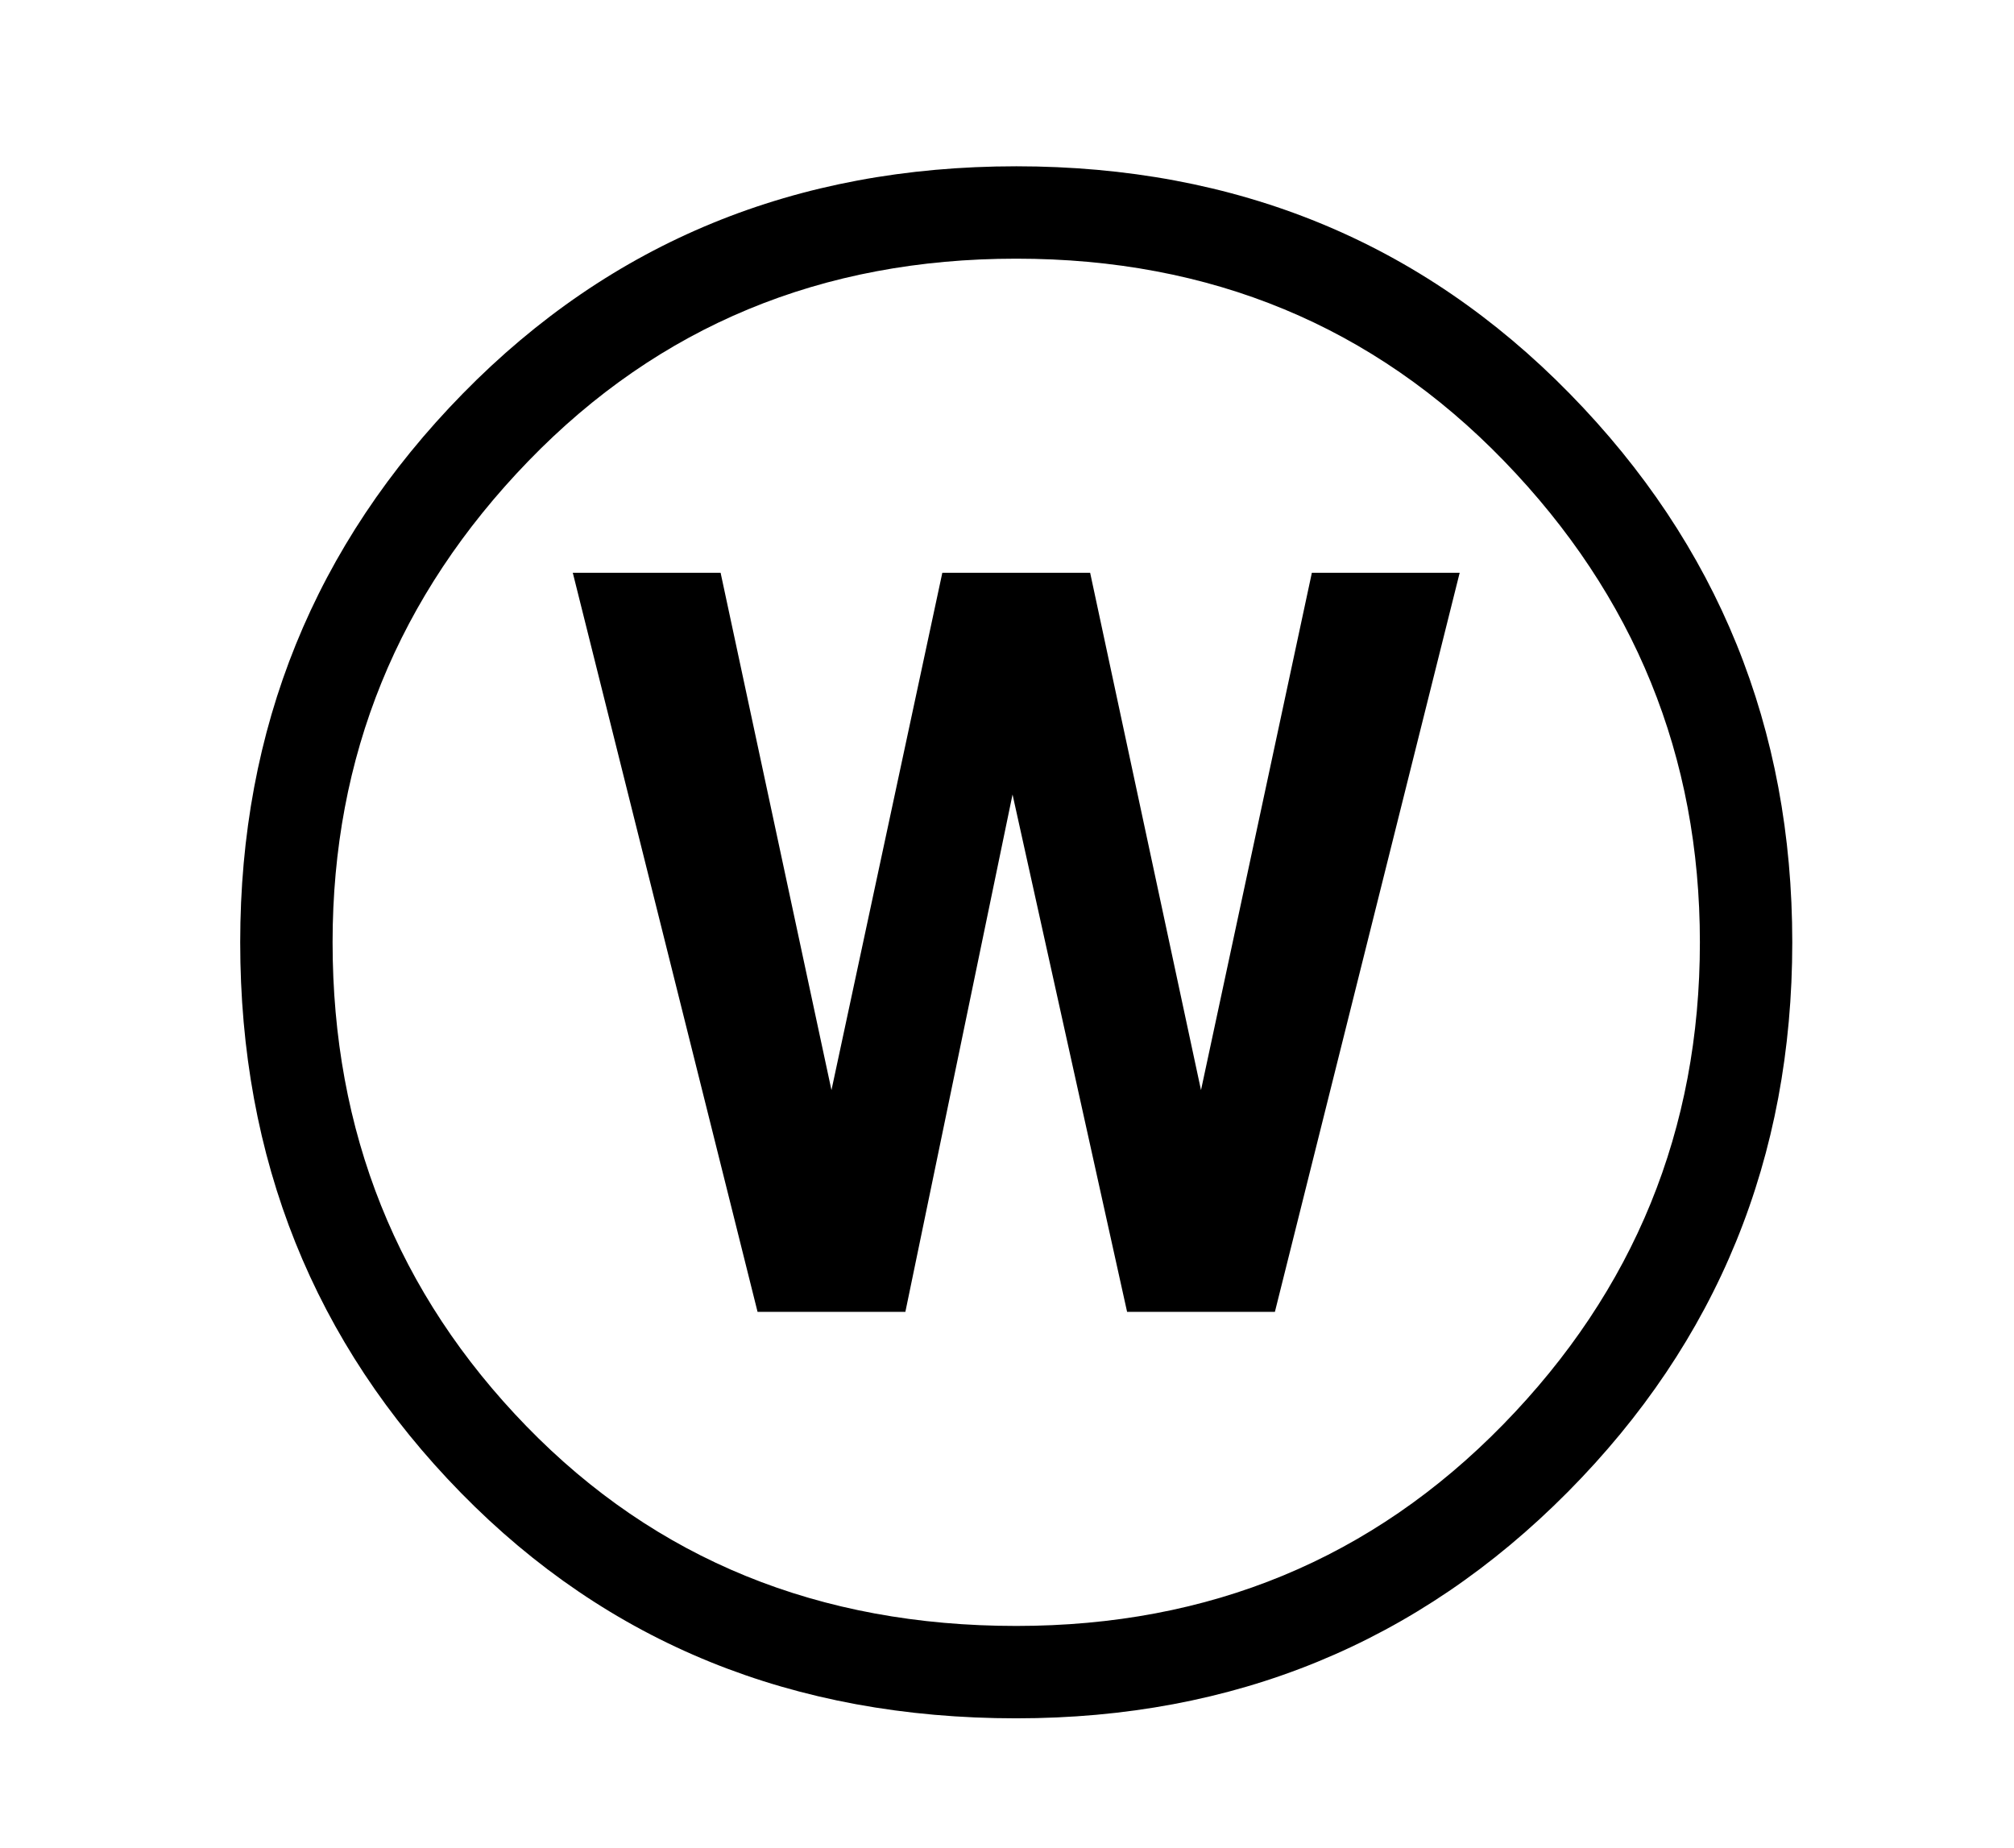 <?xml version="1.0" standalone="no"?>
<!DOCTYPE svg PUBLIC "-//W3C//DTD SVG 1.1//EN" "http://www.w3.org/Graphics/SVG/1.1/DTD/svg11.dtd" >
<svg xmlns="http://www.w3.org/2000/svg" xmlns:xlink="http://www.w3.org/1999/xlink" version="1.1" viewBox="-10 0 1090 1000">
   <path fill="currentColor"
d="M540 90q179 0 299.5 123t120.5 297q0 175 -121.5 297.5t-298.5 122.5q-181 0 -300.5 -122t-119.5 -298q0 -174 120.5 -297t299.5 -123zM170 510q0 154 105 262t265 108q157 0 263.5 -109t106.5 -261q0 -151 -106 -260.5t-264 -109.5t-264 109.5t-106 260.5zM538 430
l-58 280h-80l-100 -400h80l60 280l60 -280h80l60 280l60 -280h80l-100 400h-80z" />
</svg>
